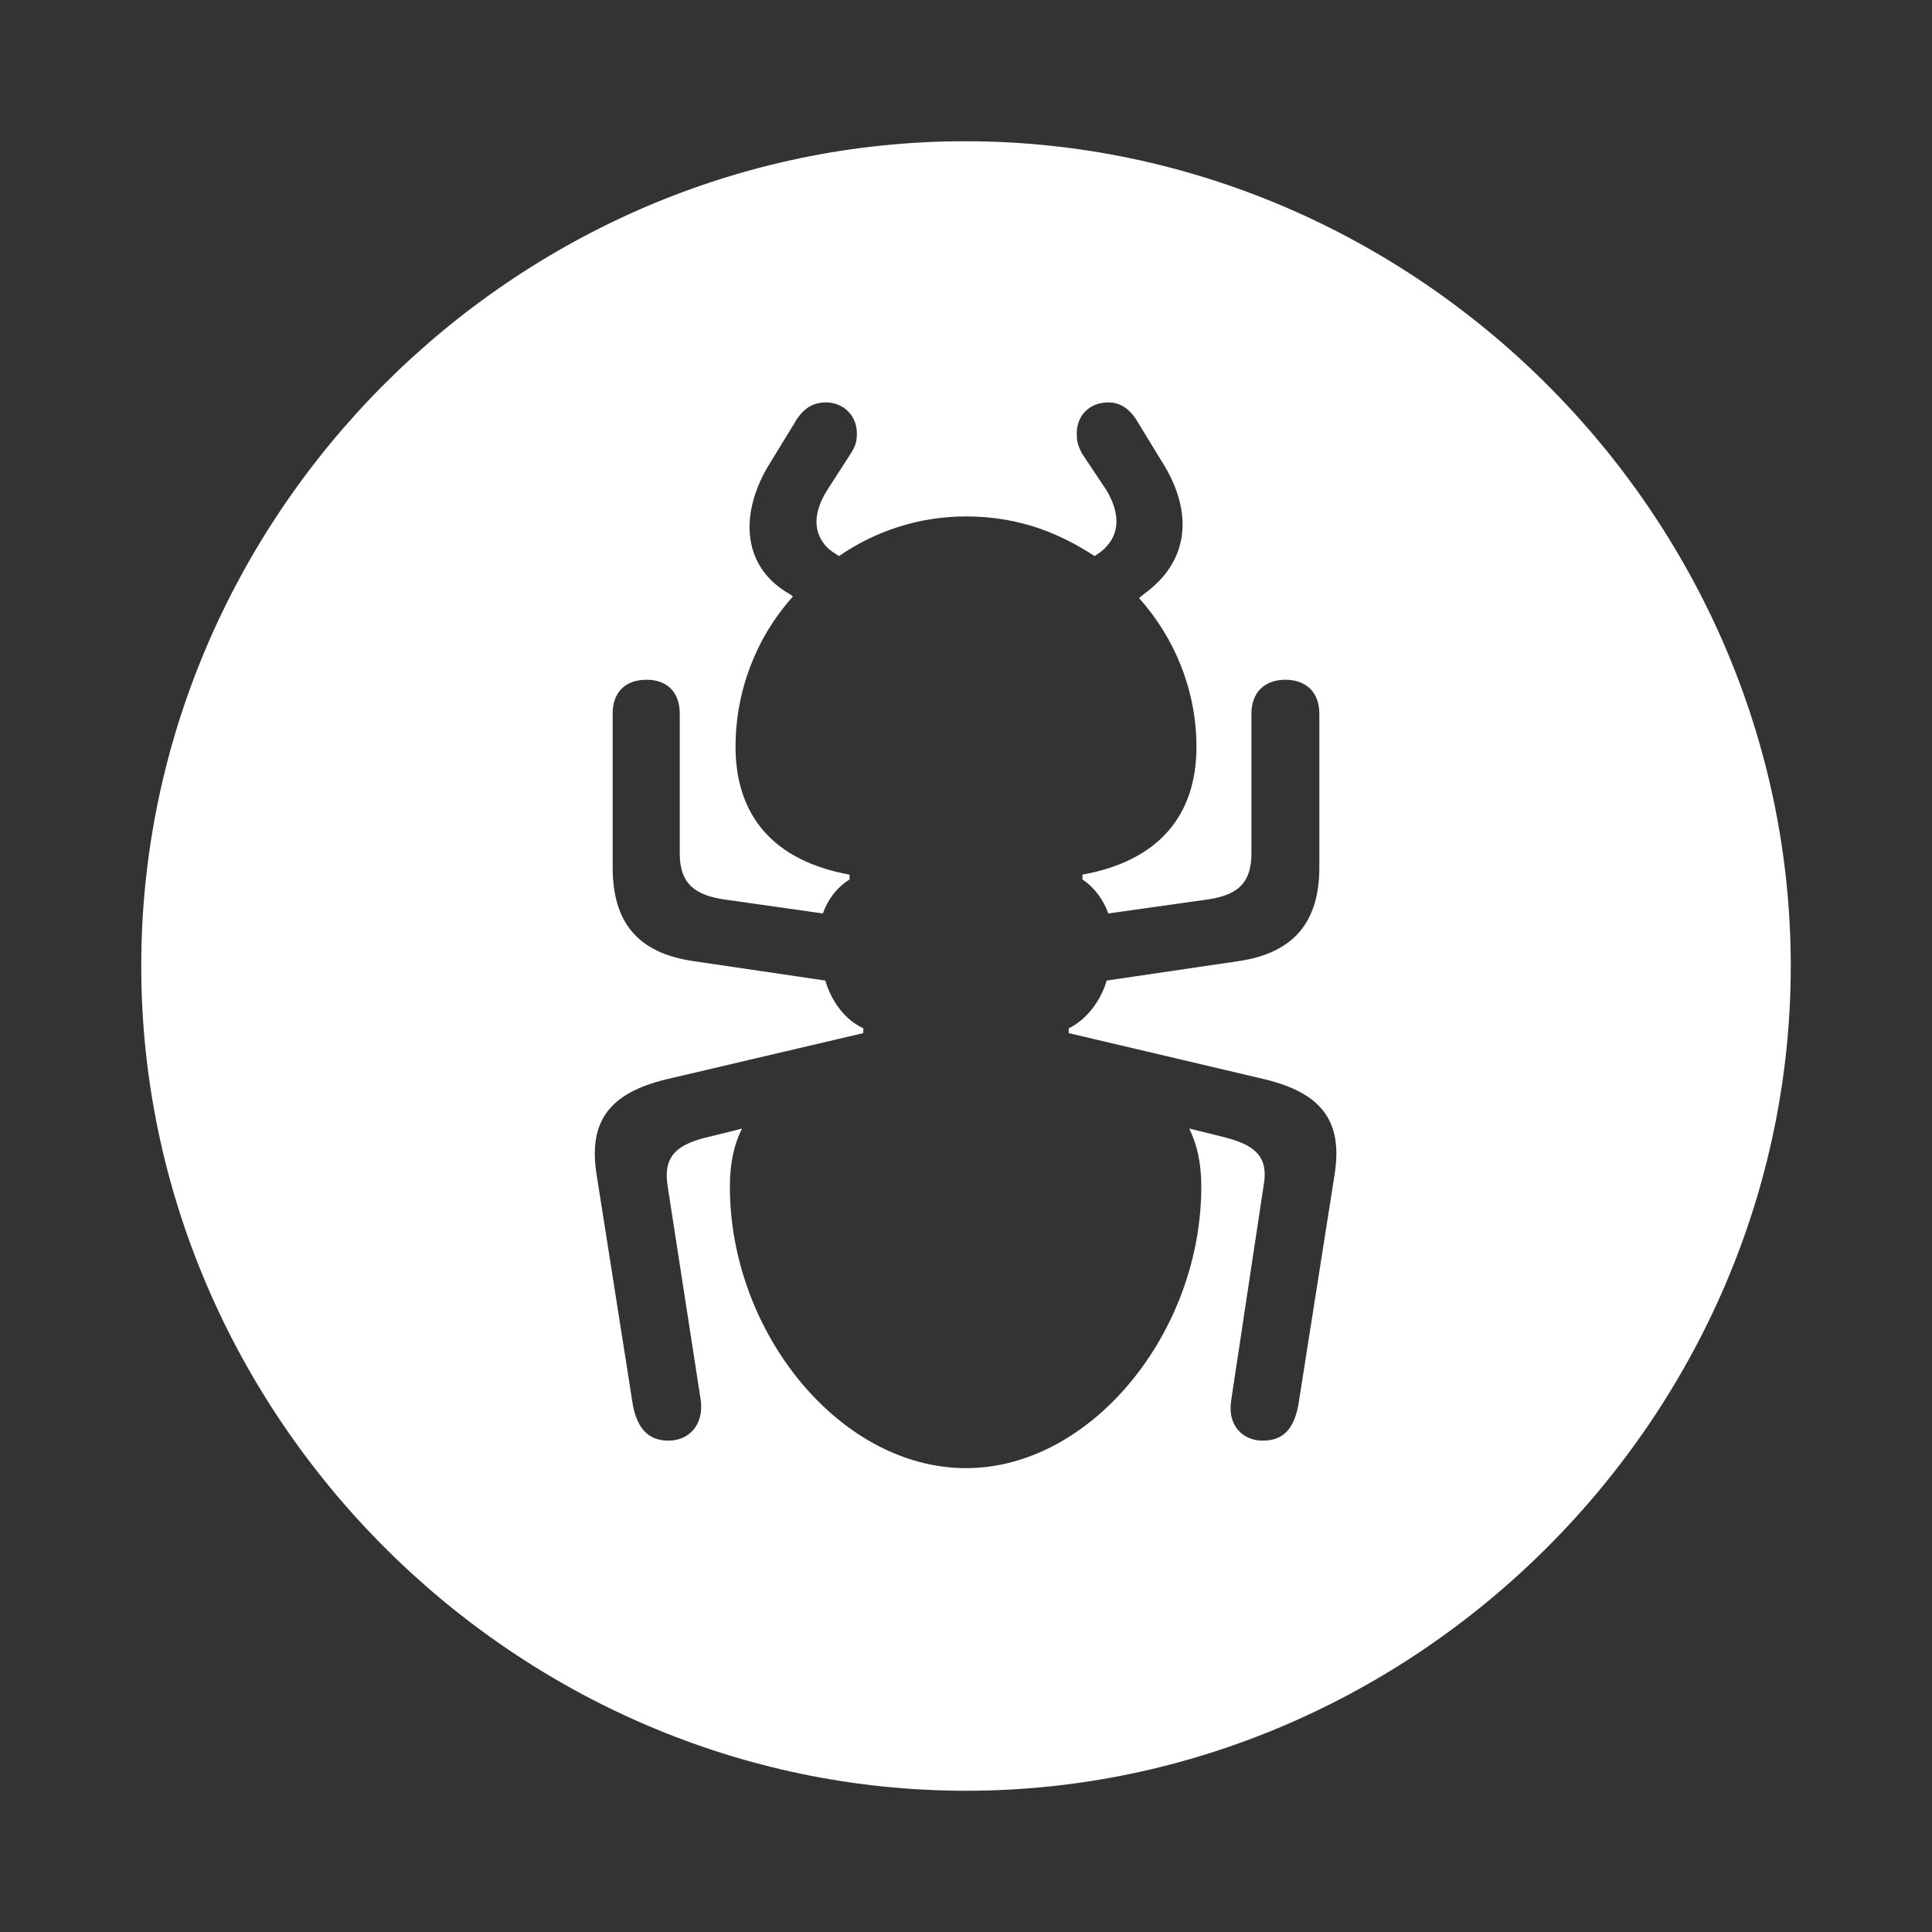 <!DOCTYPE svg PUBLIC "-//W3C//DTD SVG 1.1//EN" "http://www.w3.org/Graphics/SVG/1.1/DTD/svg11.dtd">
<!-- Uploaded to: SVG Repo, www.svgrepo.com, Transformed by: SVG Repo Mixer Tools -->
<svg fill="#ffffff" width="256px" height="256px" viewBox="0 0 56.00 56.00" xmlns="http://www.w3.org/2000/svg" stroke="#ffffff" stroke-width="0.001">
<rect x="0" y="0" width="56.00" height="56.00" fill="#333333" stroke="none"/>
<g id="SVGRepo_bgCarrier" stroke-width="0"/>
<g id="SVGRepo_tracerCarrier" stroke-linecap="round" stroke-linejoin="round"/>
<g id="SVGRepo_iconCarrier">
<path d="M 28 51.906 C 41.055 51.906 51.906 41.055 51.906 28 C 51.906 14.922 41.031 4.094 27.977 4.094 C 14.898 4.094 4.094 14.922 4.094 28 C 4.094 41.055 14.922 51.906 28 51.906 Z M 28 42.555 C 24.344 42.555 21.156 38.617 21.156 34.398 C 21.156 33.719 21.273 33.18 21.508 32.711 C 21.156 32.805 20.758 32.898 20.383 32.992 C 19.515 33.227 19.234 33.602 19.351 34.375 L 20.312 40.586 C 20.406 41.312 19.961 41.758 19.375 41.758 C 18.742 41.758 18.461 41.336 18.344 40.727 L 17.289 34.023 C 17.055 32.5 17.664 31.68 19.328 31.281 L 25.023 29.945 L 25.023 29.805 C 24.461 29.547 24.086 28.984 23.922 28.422 L 20.101 27.859 C 18.484 27.625 17.758 26.734 17.758 25.141 L 17.758 20.688 C 17.758 20.055 18.133 19.703 18.742 19.703 C 19.351 19.703 19.703 20.078 19.703 20.688 L 19.703 24.742 C 19.703 25.656 20.195 25.961 21.039 26.078 L 23.851 26.477 C 23.992 26.078 24.25 25.727 24.625 25.492 L 24.625 25.352 C 22.422 24.953 21.32 23.641 21.32 21.648 C 21.32 20.008 21.93 18.461 22.984 17.289 L 22.89 17.219 C 21.555 16.469 21.414 14.992 22.234 13.562 L 23.008 12.297 C 23.242 11.875 23.523 11.664 23.945 11.664 C 24.437 11.664 24.836 12.039 24.836 12.555 C 24.836 12.789 24.812 12.906 24.648 13.164 L 23.969 14.219 C 23.547 14.898 23.57 15.484 24.015 15.906 C 24.133 16 24.203 16.047 24.32 16.117 C 25.375 15.391 26.64 14.969 28 14.969 C 29.617 14.969 30.789 15.508 31.727 16.117 C 31.797 16.07 31.914 16 32.008 15.906 C 32.453 15.484 32.477 14.898 32.078 14.219 L 31.375 13.164 C 31.234 12.906 31.211 12.789 31.211 12.555 C 31.211 12.039 31.586 11.664 32.125 11.664 C 32.5 11.664 32.781 11.875 33.016 12.297 L 33.789 13.562 C 34.609 14.992 34.398 16.328 33.156 17.219 L 33.016 17.336 C 34.047 18.484 34.68 20.008 34.68 21.648 C 34.68 23.641 33.578 24.953 31.375 25.352 L 31.375 25.492 C 31.727 25.727 31.984 26.078 32.125 26.477 L 34.961 26.078 C 35.805 25.961 36.273 25.656 36.273 24.742 L 36.273 20.688 C 36.273 20.078 36.648 19.703 37.258 19.703 C 37.844 19.703 38.242 20.055 38.242 20.688 L 38.242 25.141 C 38.242 26.734 37.492 27.625 35.898 27.859 L 32.078 28.422 C 31.914 28.984 31.515 29.547 30.977 29.805 L 30.977 29.945 L 36.648 31.281 C 38.312 31.68 38.922 32.5 38.687 34.023 L 37.633 40.727 C 37.516 41.336 37.258 41.758 36.601 41.758 C 36.016 41.758 35.57 41.312 35.687 40.586 L 36.625 34.375 C 36.766 33.602 36.461 33.227 35.594 32.992 C 35.242 32.898 34.844 32.805 34.469 32.711 C 34.703 33.18 34.82 33.719 34.82 34.398 C 34.82 38.617 31.633 42.555 28 42.555 Z"/>
</g>
</svg>